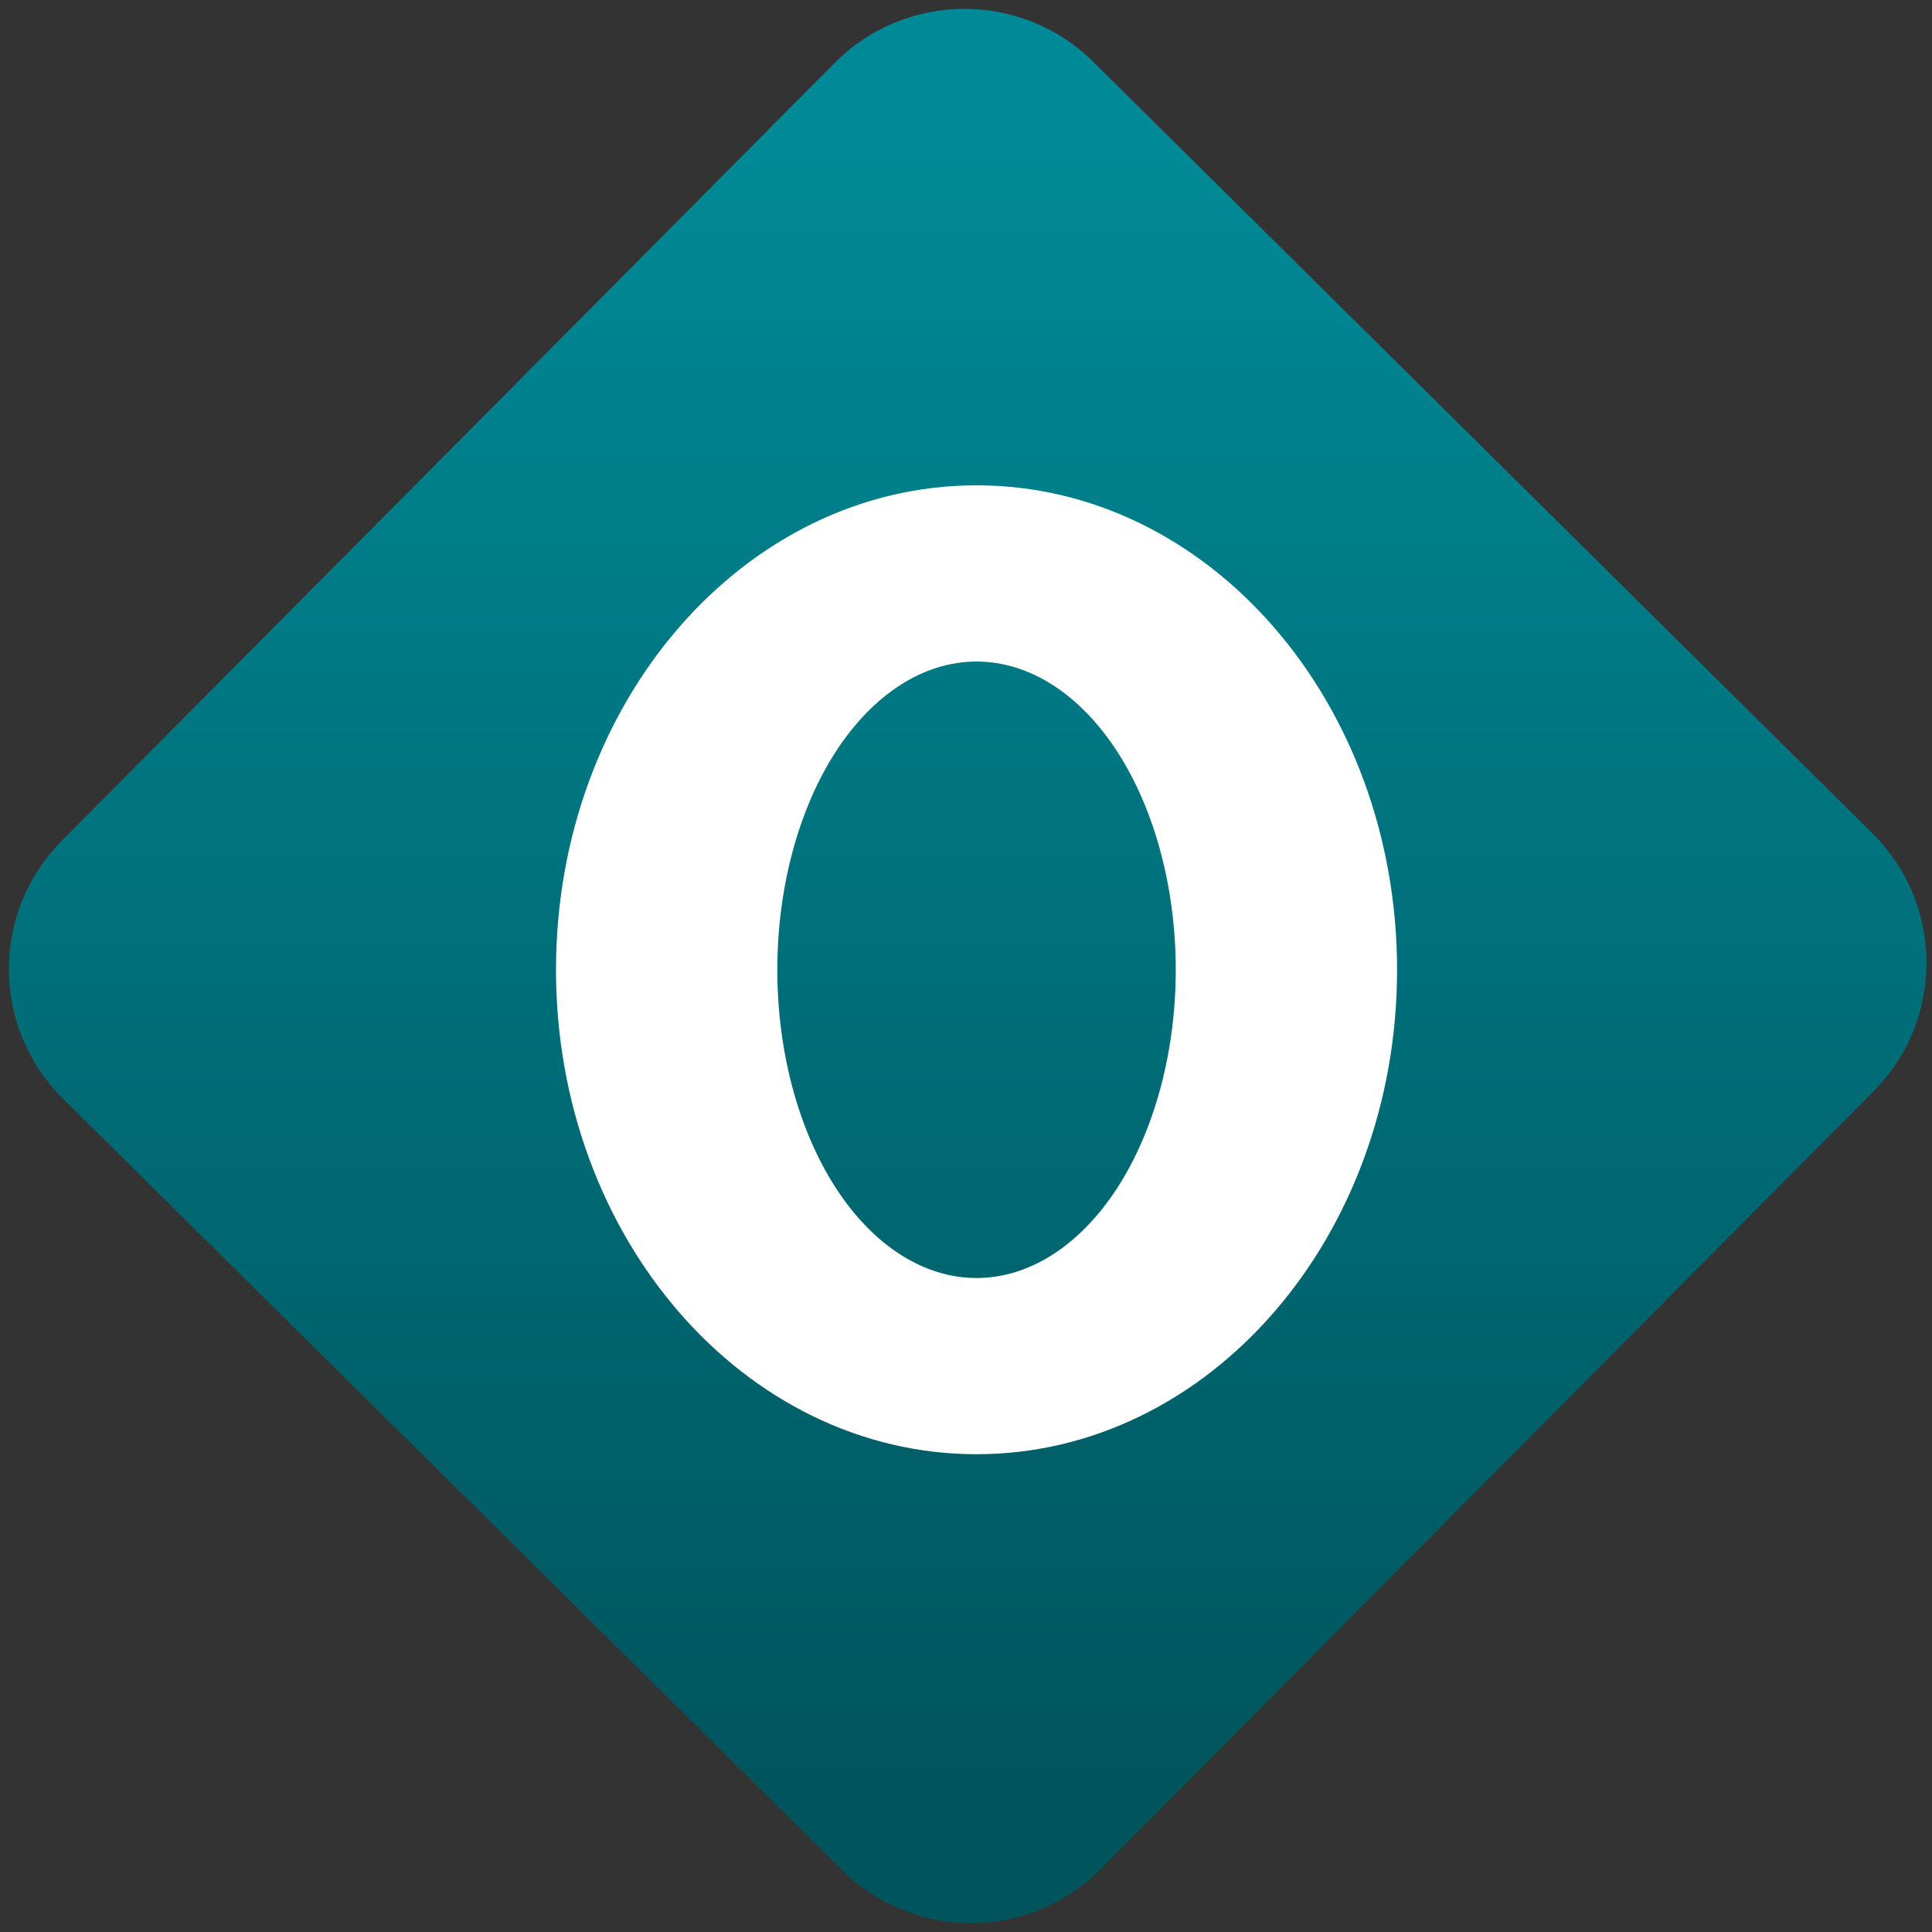 <svg width="64" height="64" viewBox="0 0 64 64" version="1.1"><rect x="0" y="0" width="64" height="64" fill="#333333" stroke="none"/><defs><linearGradient id="linear-pattern-0" gradientUnits="userSpaceOnUse" x1="0" y1="0" x2="0" y2="1" gradientTransform="matrix(60, 0, 0, 56, 0, 4)"><stop offset="0" stop-color="#008a97" stop-opacity="1"/><stop offset="1" stop-color="#00545c" stop-opacity="1"/></linearGradient></defs><path fill="url(#linear-pattern-0)" fill-opacity="1" d="M 36.219 2.051 L 62.027 27.605 C 64.402 29.957 64.418 33.785 62.059 36.156 L 36.461 61.918 C 34.105 64.289 30.27 64.305 27.895 61.949 L 2.086 36.395 C -0.289 34.043 -0.305 30.215 2.051 27.844 L 27.652 2.082 C 30.008 -0.289 33.844 -0.305 36.219 2.051 Z M 36.219 2.051 " /><g transform="matrix(1.008,0,0,1.003,16.221,16.077)"><path fill-rule="nonzero" fill="rgb(100%, 100%, 100%)" fill-opacity="1" d="M 16 0 C 8.367 0 2.18 7.164 2.18 16 C 2.18 24.836 8.367 32 16 32 C 23.633 32 29.82 24.836 29.82 16 C 29.82 7.164 23.633 0 16 0 Z M 16 5.82 C 17.734 5.82 19.398 6.891 20.629 8.801 C 21.855 10.711 22.547 13.301 22.547 16 C 22.547 18.699 21.855 21.289 20.629 23.199 C 19.398 25.109 17.734 26.18 16 26.18 C 14.266 26.18 12.602 25.109 11.371 23.199 C 10.145 21.289 9.453 18.699 9.453 16 C 9.453 13.301 10.145 10.711 11.371 8.801 C 12.602 6.891 14.266 5.82 16 5.82 Z M 16 5.82 "/></g></svg>
